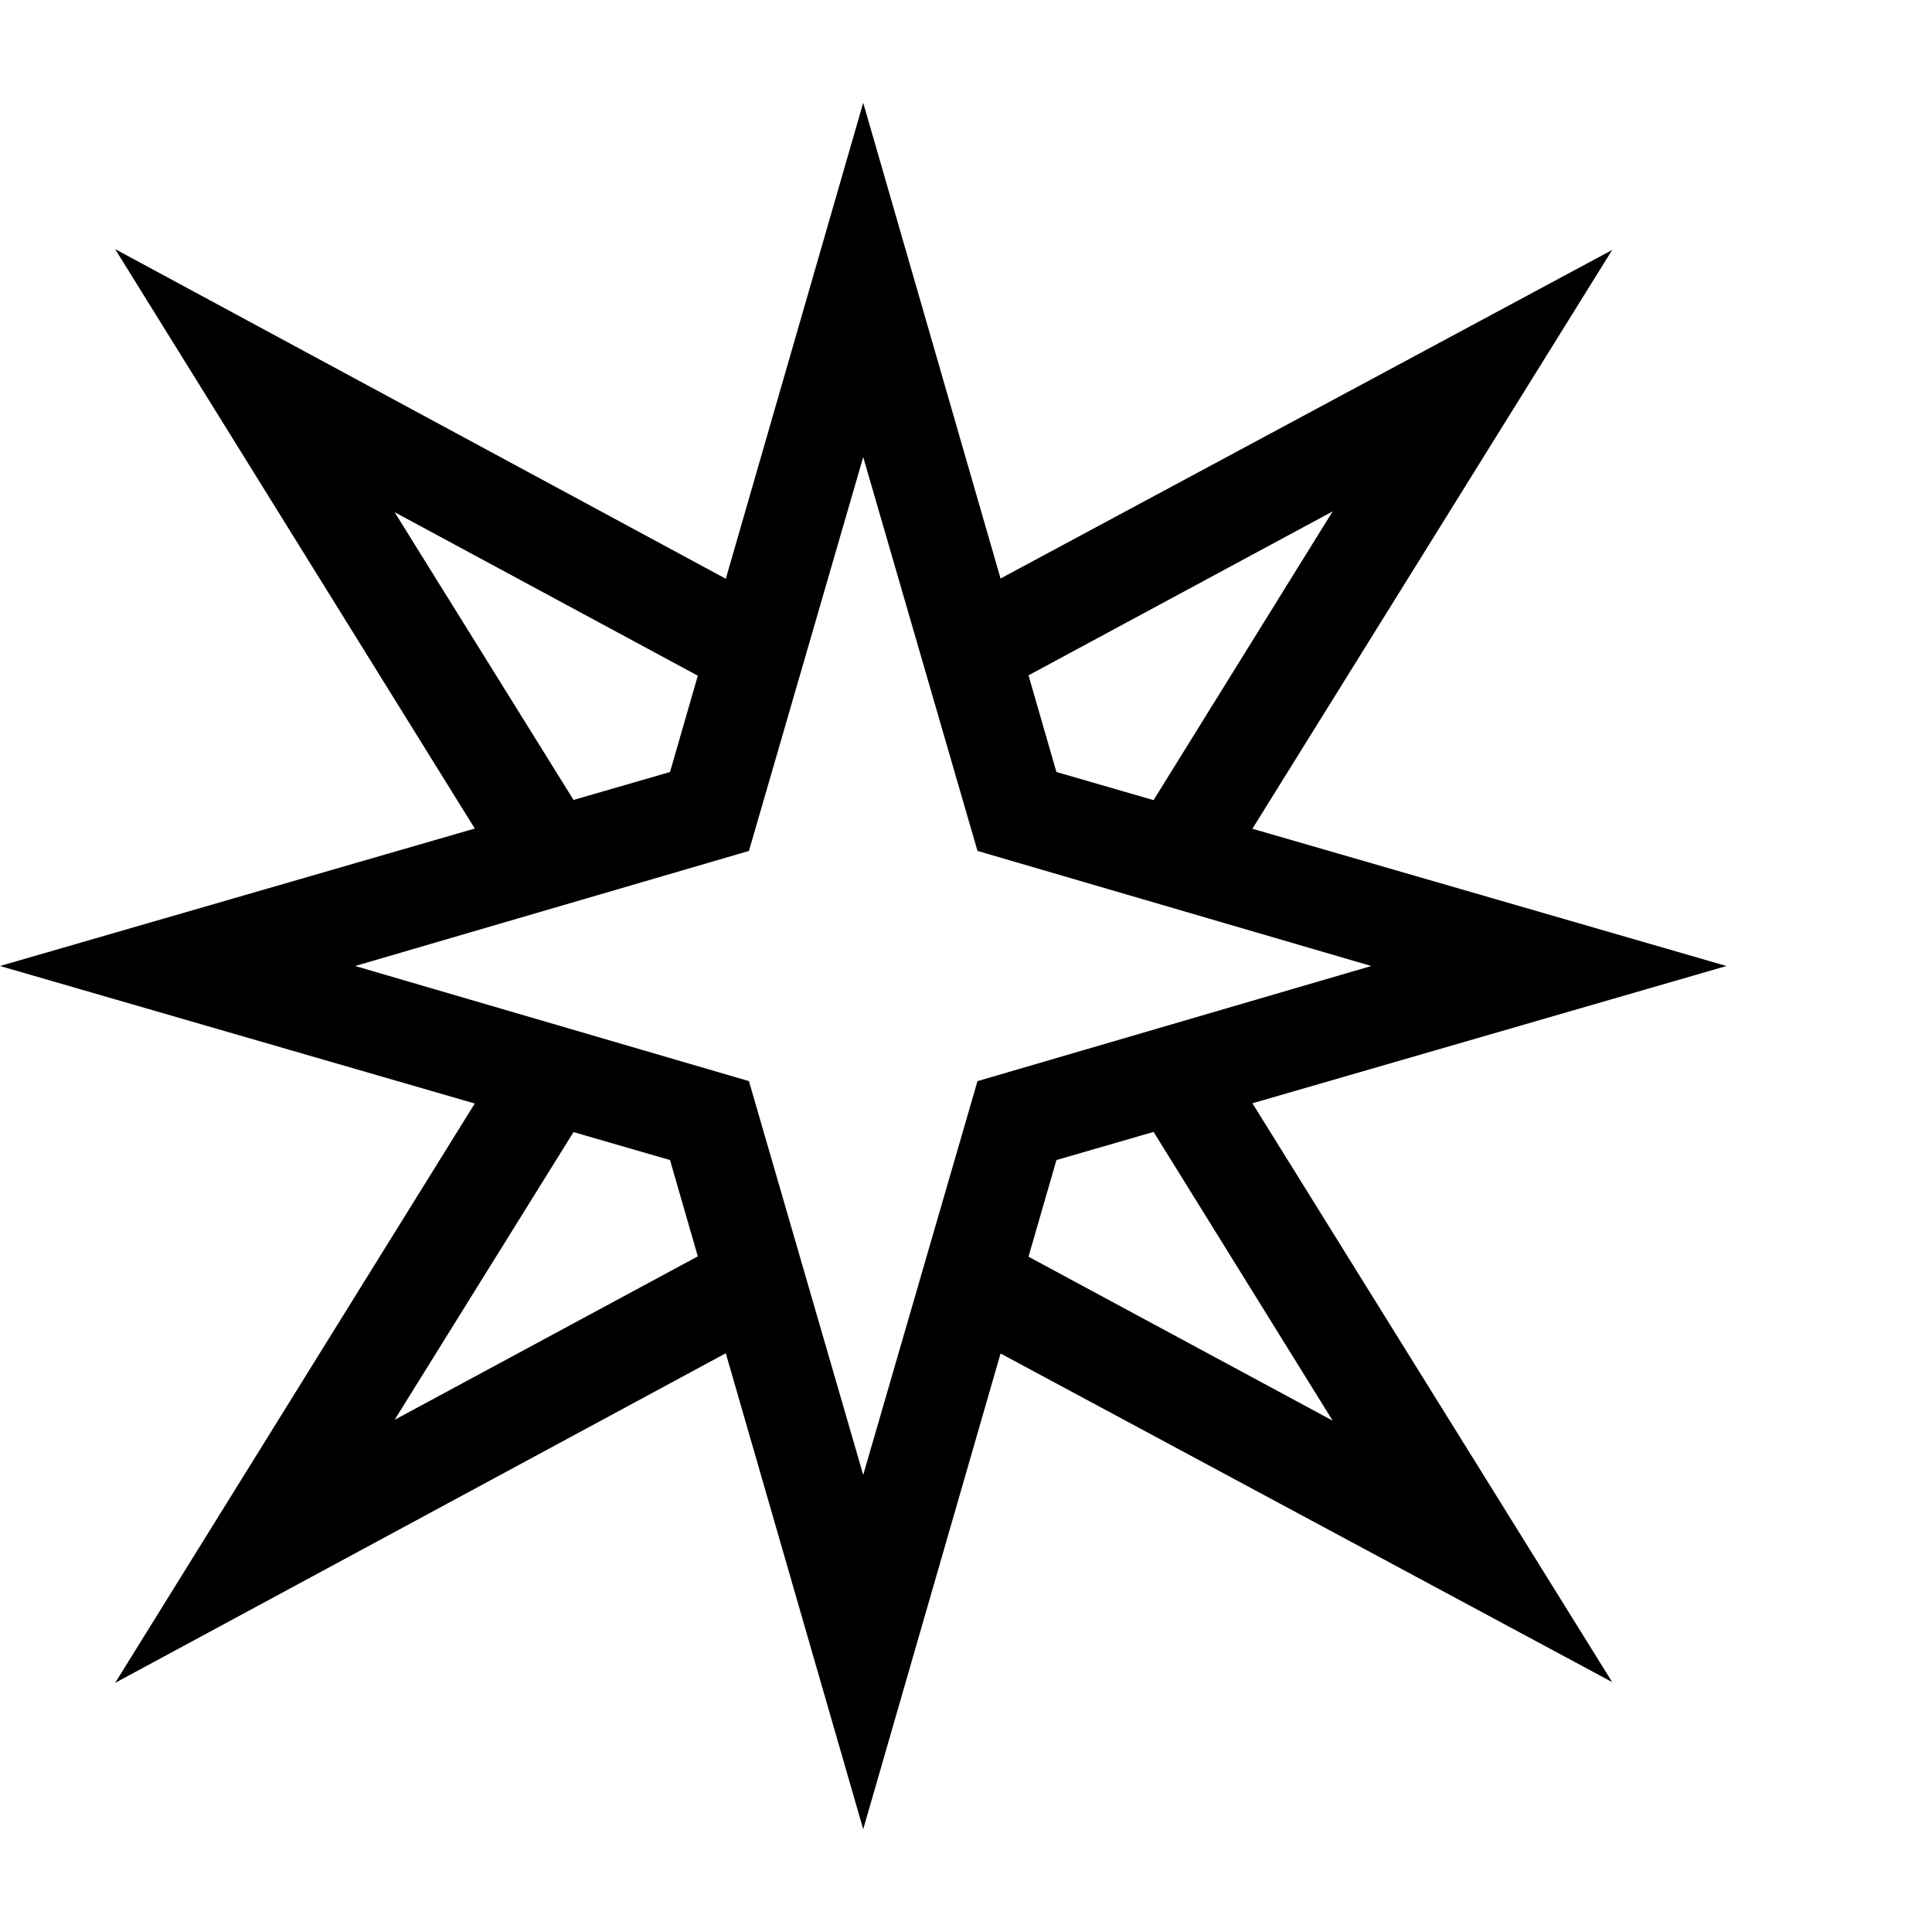 <svg version="1.1" xmlns="http://www.w3.org/2000/svg" style="fill:rgba(0,0,0,1.0)" width="256" height="256" viewBox="0 0 36.719 32.812"><path d="M16.406 32.812 L12.734 20.094 L0 16.406 L12.734 12.719 L16.406 -0 L20.078 12.719 L32.812 16.406 L20.078 20.094 Z M2.188 30.031 L9.656 18 L11.25 19 L7.5 25.031 L13.875 21.594 L14.75 23.25 Z M9.656 14.812 L2.188 2.781 L14.75 9.562 L13.875 11.219 L7.5 7.781 L11.25 13.812 Z M16.406 26.078 L18.578 18.594 L26.062 16.406 L18.578 14.219 L16.406 6.734 L14.234 14.219 L6.75 16.406 L14.234 18.594 Z M30.641 30.016 L18.047 23.25 L18.922 21.594 L25.328 25.047 L21.578 19 L23.172 18 Z M23.172 14.812 L21.578 13.812 L25.328 7.766 L18.922 11.219 L18.047 9.562 L30.641 2.797 Z M36.719 27.344" /></svg>